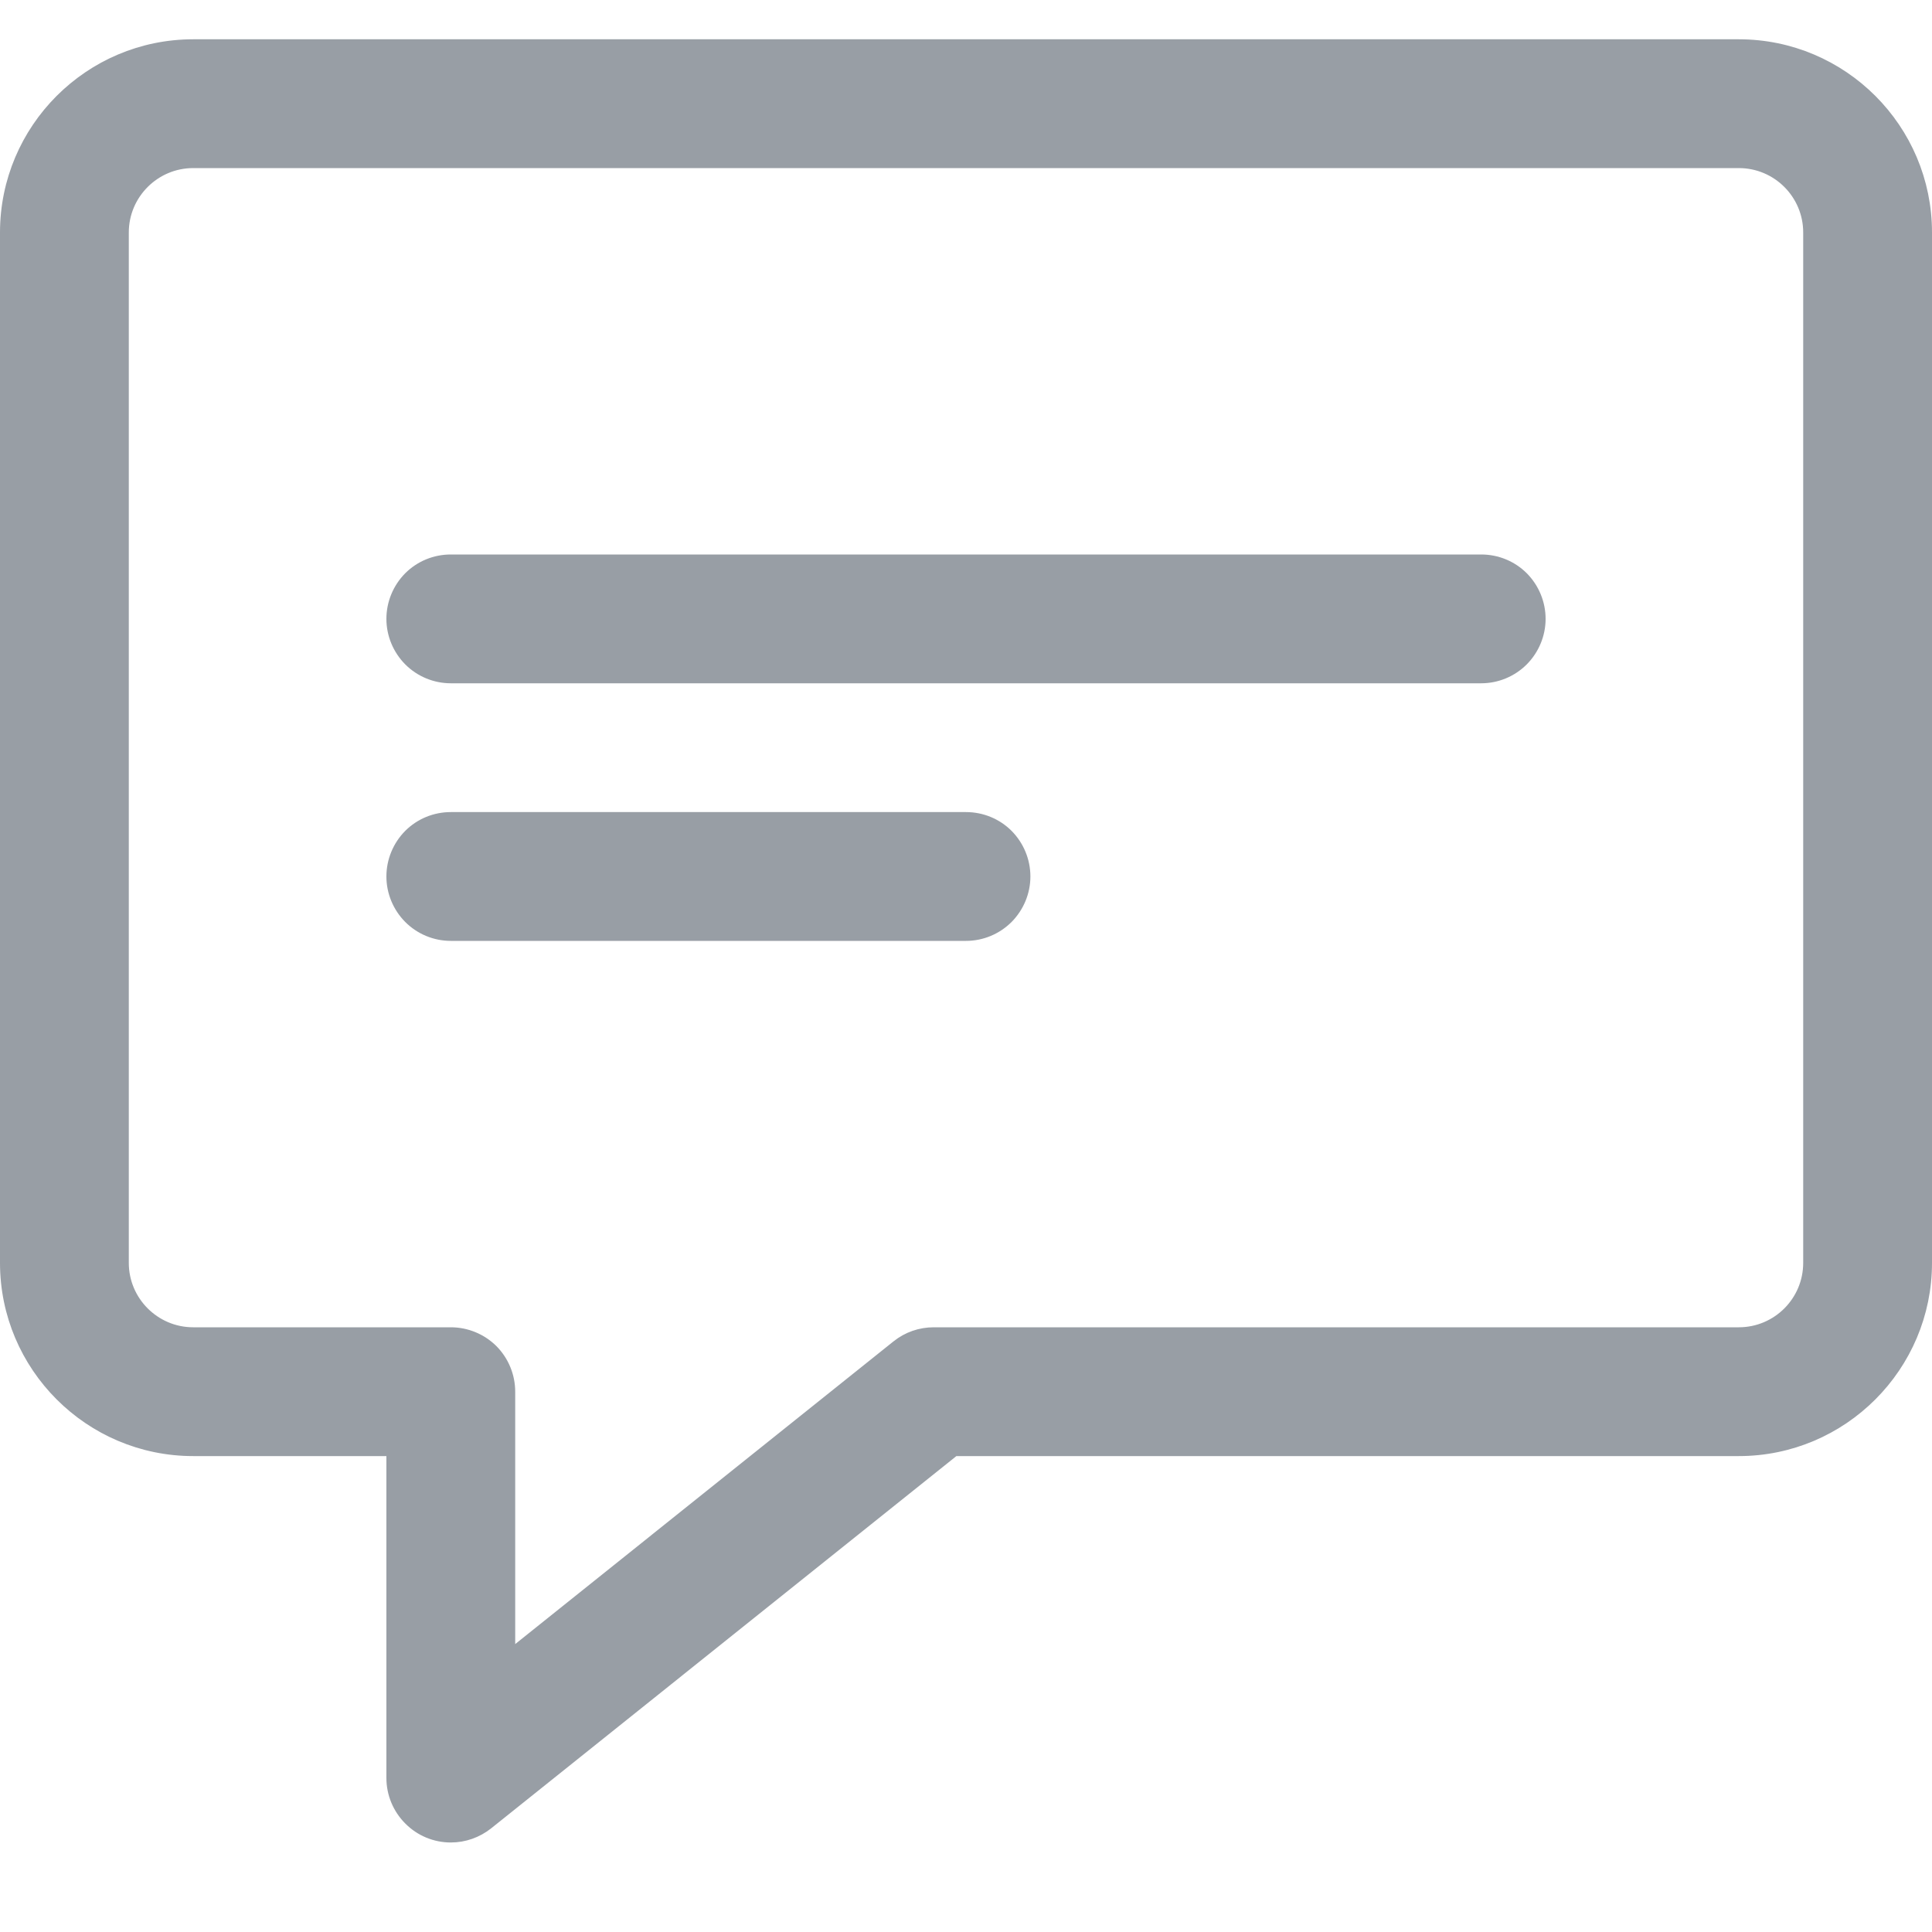 <svg width="15" height="15" viewBox="0 0 15 15" fill="none" xmlns="http://www.w3.org/2000/svg">
<path d="M3.075 11.305V11.23H3H1.5C0.714 11.23 0.075 10.59 0.075 9.805V1.805C0.075 1.019 0.714 0.38 1.5 0.38H13.5C14.286 0.38 14.925 1.019 14.925 1.805V9.805C14.925 10.59 14.286 11.23 13.5 11.23H7.426H7.399L7.379 11.246L3.766 14.137L3.766 14.137C3.69 14.197 3.597 14.23 3.5 14.23C3.387 14.23 3.279 14.185 3.2 14.105C3.12 14.025 3.075 13.917 3.075 13.805V11.305ZM3.925 12.765V12.921L4.047 12.823L6.984 10.473C6.984 10.473 6.984 10.473 6.984 10.473C7.06 10.412 7.153 10.38 7.25 10.38H7.25H13.5C13.818 10.38 14.075 10.122 14.075 9.805V1.805C14.075 1.488 13.818 1.23 13.5 1.23H1.5C1.183 1.23 0.925 1.488 0.925 1.805V9.805C0.925 10.122 1.183 10.38 1.5 10.38H3.5C3.613 10.38 3.721 10.425 3.801 10.504C3.88 10.584 3.925 10.692 3.925 10.805V12.765Z" fill="#989EA5" stroke="#989EA5" stroke-width="0.15"/>
<path d="M11.5 5.305H3.5C3.367 5.305 3.24 5.252 3.146 5.158C3.053 5.064 3 4.937 3 4.805C3 4.672 3.053 4.545 3.146 4.451C3.24 4.357 3.367 4.305 3.5 4.305H11.5C11.633 4.305 11.76 4.357 11.854 4.451C11.947 4.545 12 4.672 12 4.805C12 4.937 11.947 5.064 11.854 5.158C11.76 5.252 11.633 5.305 11.5 5.305ZM7.5 7.305H3.5C3.367 7.305 3.24 7.252 3.146 7.158C3.053 7.064 3 6.937 3 6.805C3 6.672 3.053 6.545 3.146 6.451C3.24 6.357 3.367 6.305 3.5 6.305H7.5C7.633 6.305 7.76 6.357 7.854 6.451C7.947 6.545 8 6.672 8 6.805C8 6.937 7.947 7.064 7.854 7.158C7.76 7.252 7.633 7.305 7.5 7.305Z" fill="#989EA5"/>
</svg>
